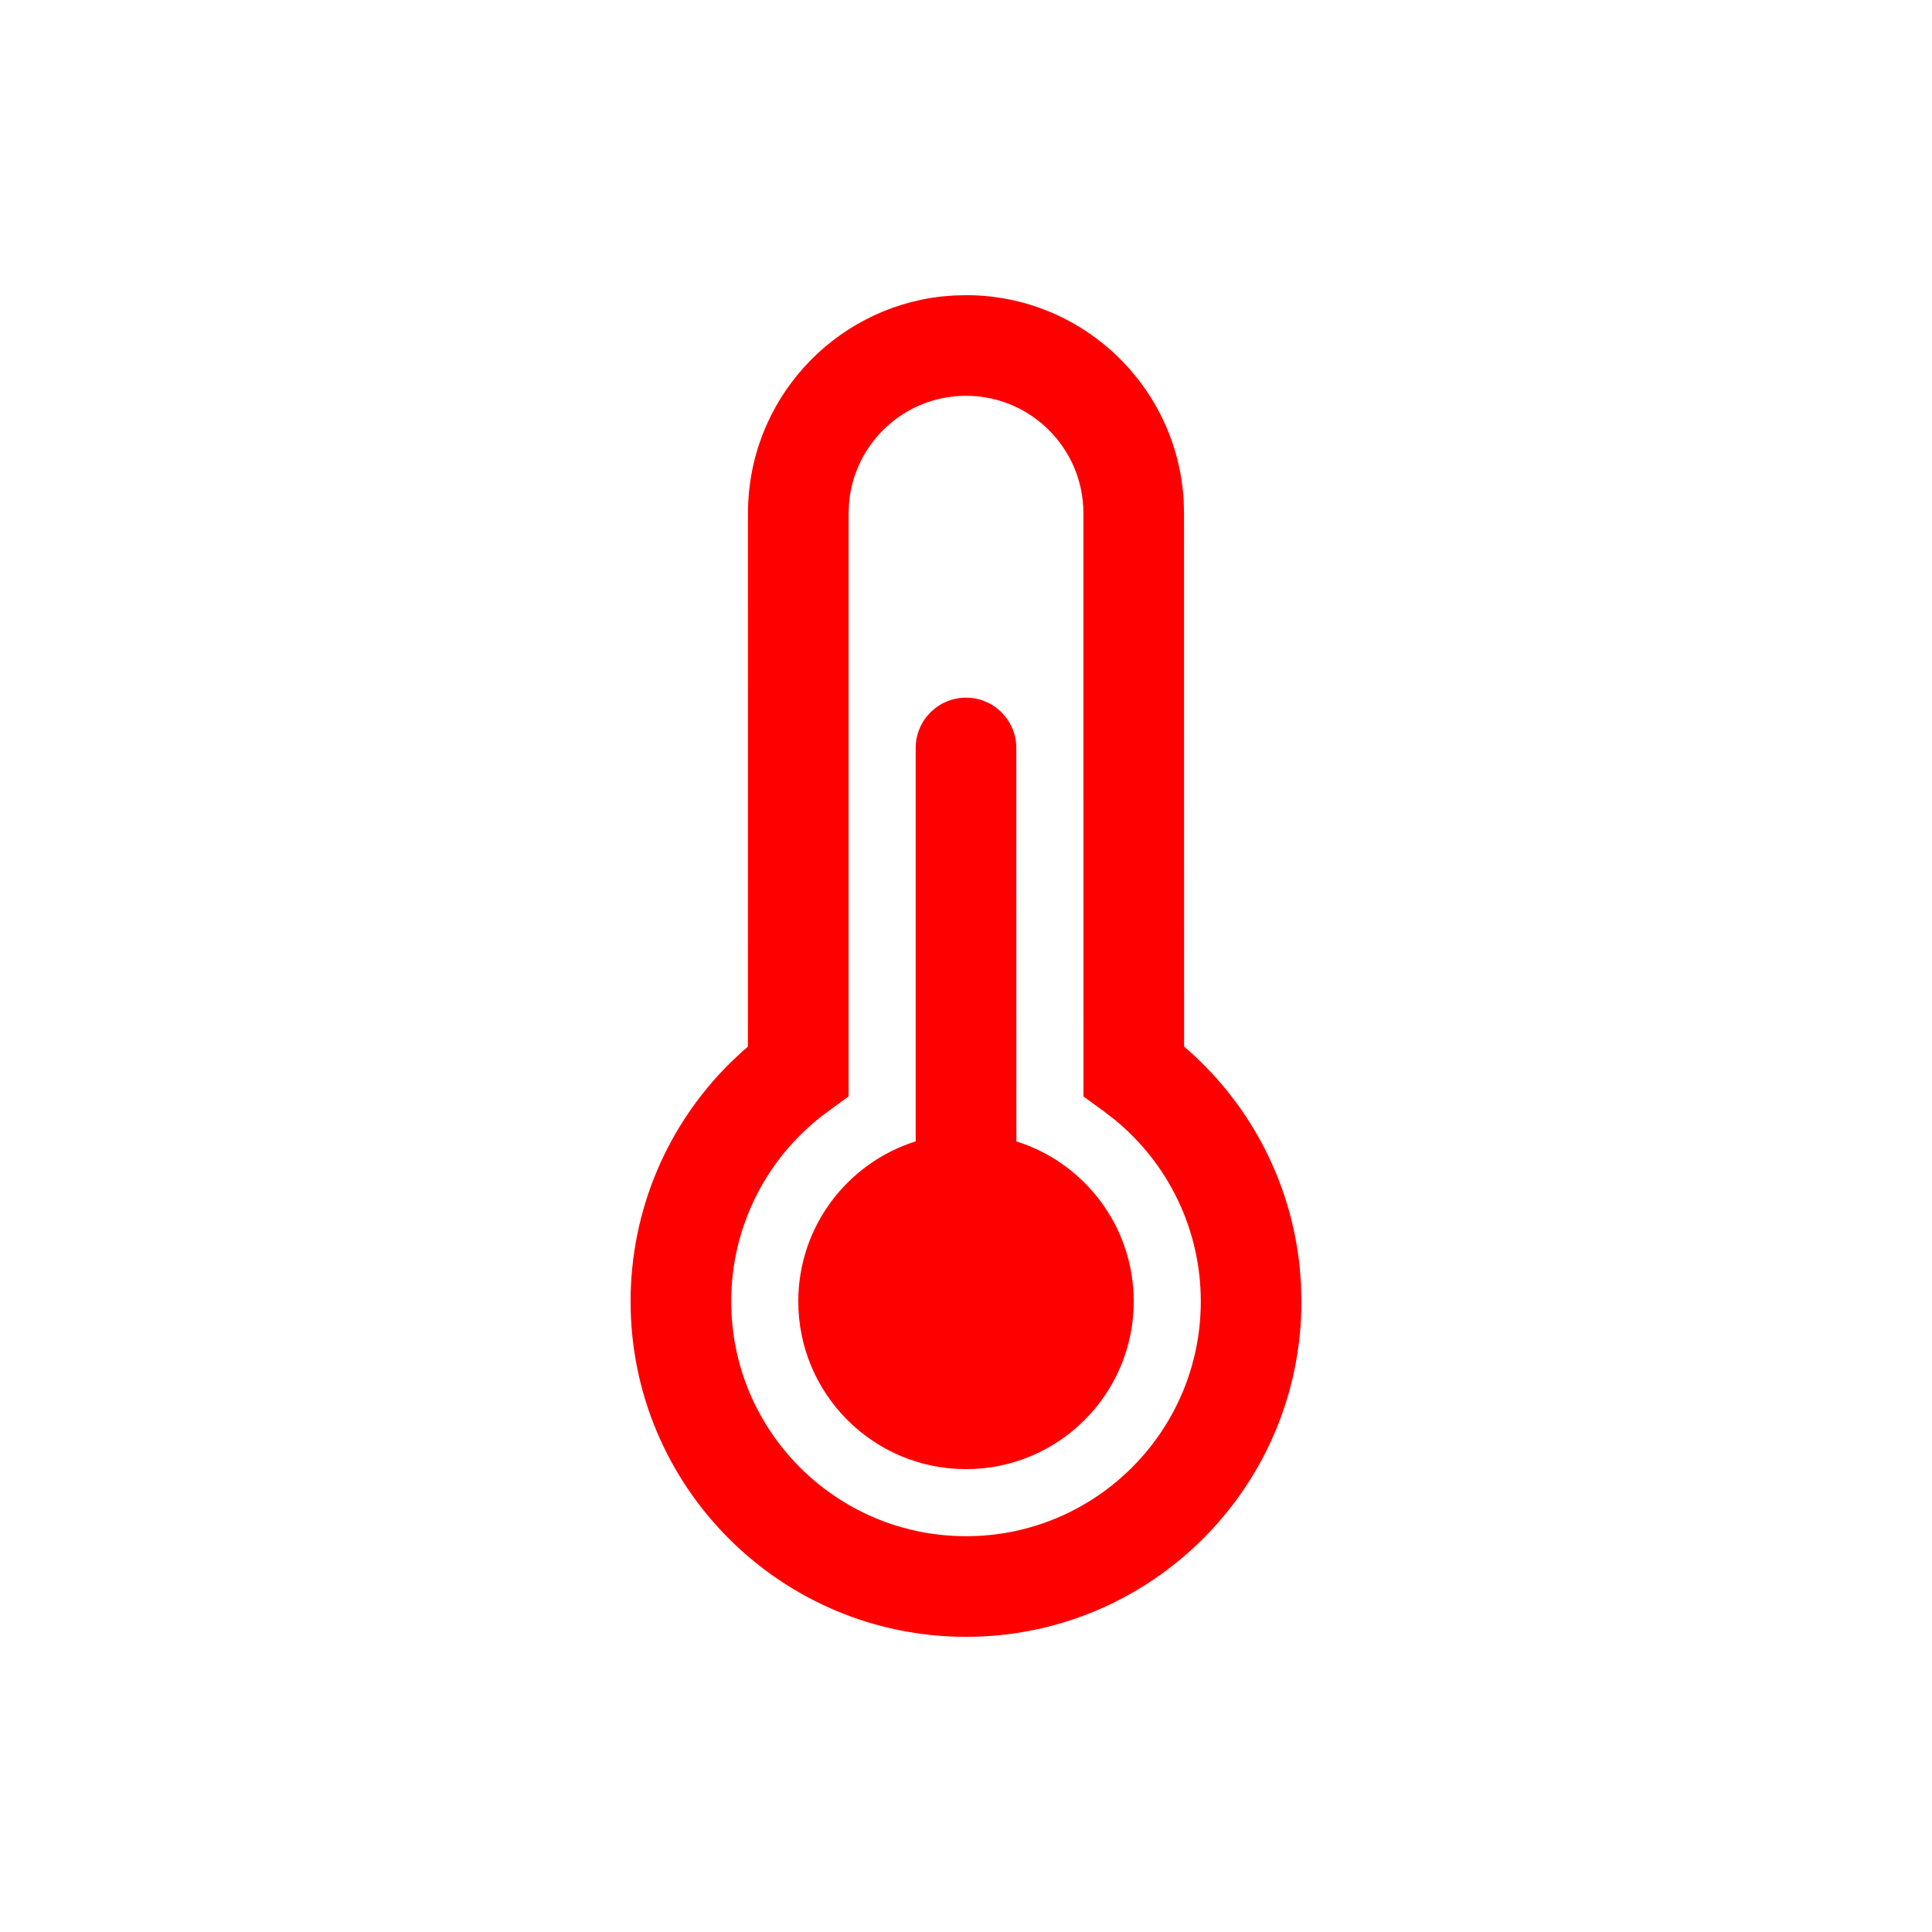 <!DOCTYPE svg PUBLIC "-//W3C//DTD SVG 1.1//EN" "http://www.w3.org/Graphics/SVG/1.1/DTD/svg11.dtd">
<!-- Uploaded to: SVG Repo, www.svgrepo.com, Transformed by: SVG Repo Mixer Tools -->
<svg width="800px" height="800px" viewBox="-2.4 -2.4 28.80 28.80" version="1.1" xmlns="http://www.w3.org/2000/svg" xmlns:xlink="http://www.w3.org/1999/xlink" fill="#000000">
<g id="SVGRepo_bgCarrier" stroke-width="0"/>
<g id="SVGRepo_tracerCarrier" stroke-linecap="round" stroke-linejoin="round"/>
<g id="SVGRepo_iconCarrier"> <!-- Uploaded to: SVG Repo, www.svgrepo.com, Transformed by: SVG Repo Mixer Tools --> <title>ic_fluent_temperature_24_regular</title> <desc>Created with Sketch.</desc> <g id="🔍-Product-Icons" stroke="none" stroke-width="1" fill="none" fill-rule="evenodd"> <g id="ic_fluent_temperature_24_regular" fill="#ff0000" fill-rule="nonzero"> <path d="M12,2 C13.733,2 15.149,3.356 15.245,5.065 L15.25,5.25 L15.251,13.202 L15.331,13.271 C16.257,14.098 16.848,15.242 16.975,16.494 L16.994,16.746 L17,17 C17,19.761 14.761,22 12,22 C9.239,22 7,19.761 7,17 C7,15.637 7.55,14.365 8.489,13.44 L8.67,13.27 L8.749,13.202 L8.75,5.25 C8.75,3.579 10.011,2.202 11.634,2.02 L11.816,2.005 L12,2 Z M12,3.5 C11.082,3.5 10.329,4.207 10.256,5.107 L10.25,5.25 L10.25,13.944 L9.941,14.169 C9.042,14.825 8.5,15.866 8.5,17 C8.5,18.933 10.067,20.5 12,20.5 C13.933,20.5 15.5,18.933 15.5,17 C15.5,15.938 15.024,14.956 14.224,14.297 L14.06,14.17 L13.751,13.945 L13.75,5.25 C13.75,4.284 12.966,3.5 12,3.5 Z M12,8 C12.414,8 12.75,8.336 12.75,8.75 L12.751,14.615 C13.765,14.933 14.5,15.881 14.5,17 C14.5,18.381 13.381,19.5 12,19.5 C10.619,19.5 9.5,18.381 9.5,17 C9.5,15.88 10.236,14.933 11.25,14.614 L11.25,8.75 C11.25,8.336 11.586,8 12,8 Z" id="🎨-Color"> </path> </g> </g> </g>
</svg>